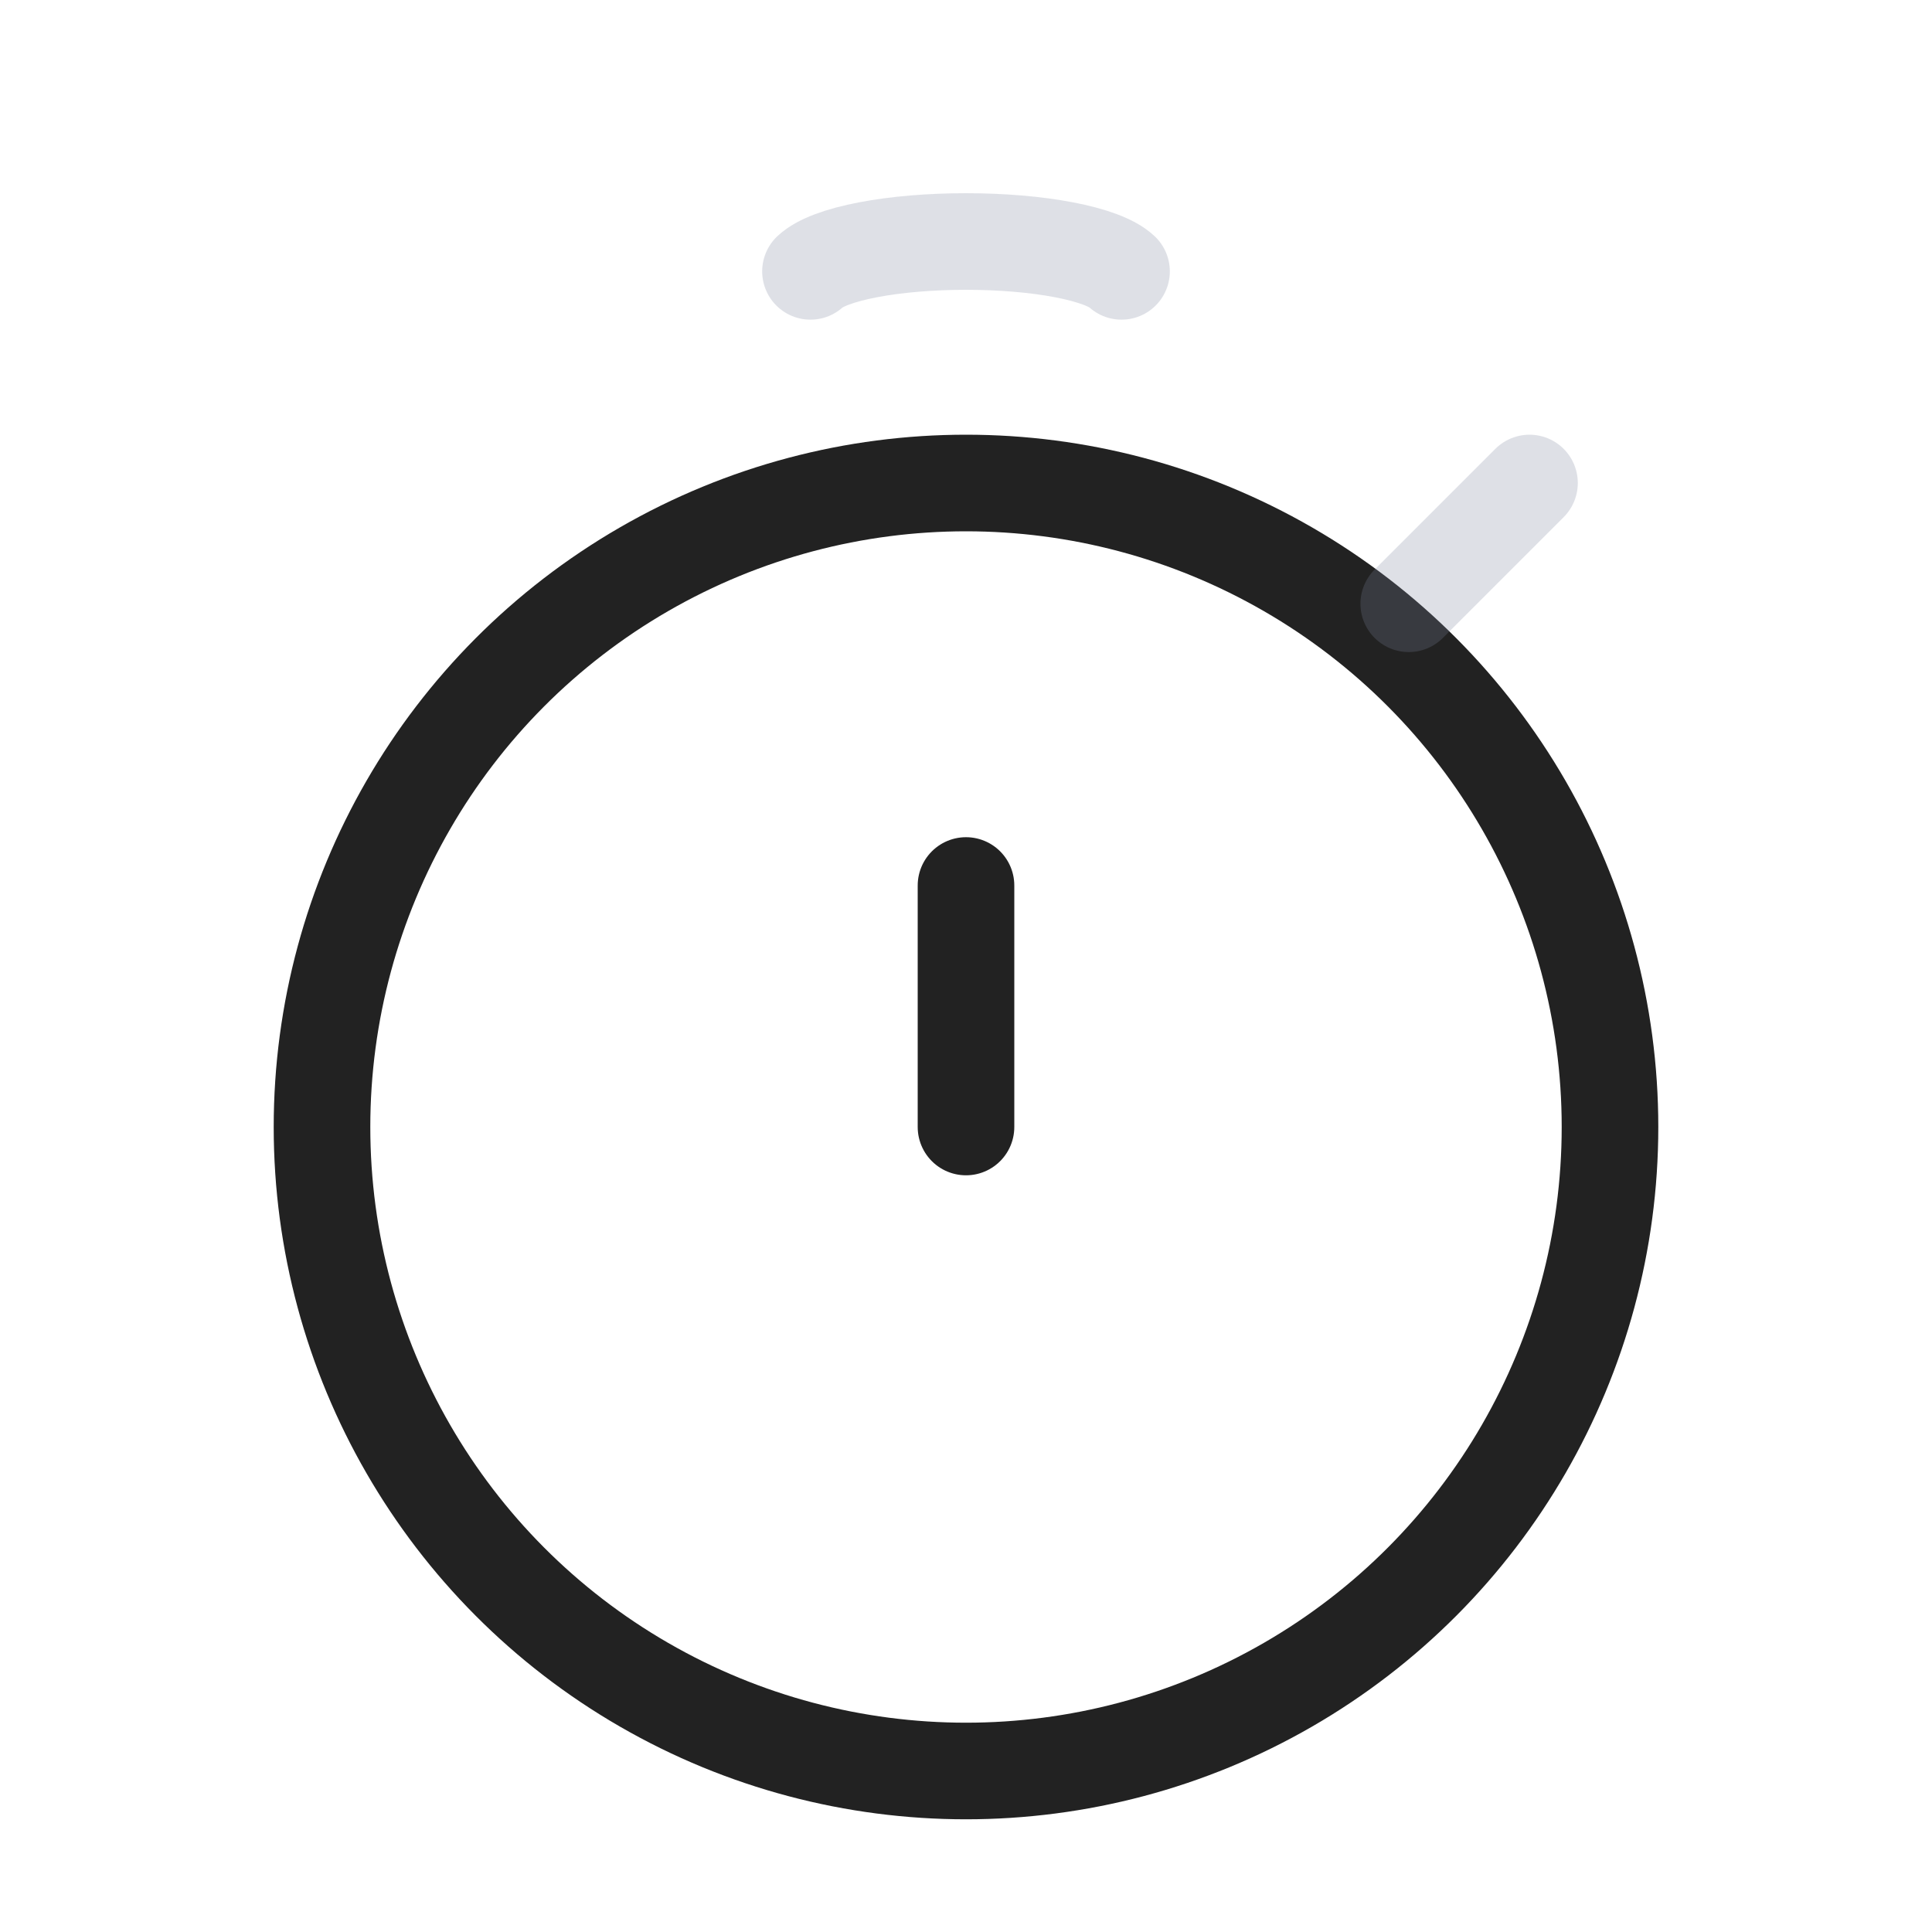 <svg viewBox="0 0 24 24" fill="none" xmlns="http://www.w3.org/2000/svg">
<circle cx="12" cy="14" r="8" stroke="#222222" stroke-width="1.2"/>
<path d="M12 14L12 11" stroke="#222222" stroke-width="1.2" stroke-linecap="round"/>
<path d="M17.5 7.5L19 6" stroke="#7E869E" stroke-opacity="0.25" stroke-width="1.2" stroke-linecap="round"/>
<path d="M10.068 3.371C10.182 3.264 10.433 3.17 10.783 3.103C11.132 3.036 11.56 3 12 3C12.44 3 12.868 3.036 13.217 3.103C13.567 3.17 13.818 3.264 13.932 3.371" stroke="#7E869E" stroke-opacity="0.25" stroke-width="1.2" stroke-linecap="round"/>
</svg>
